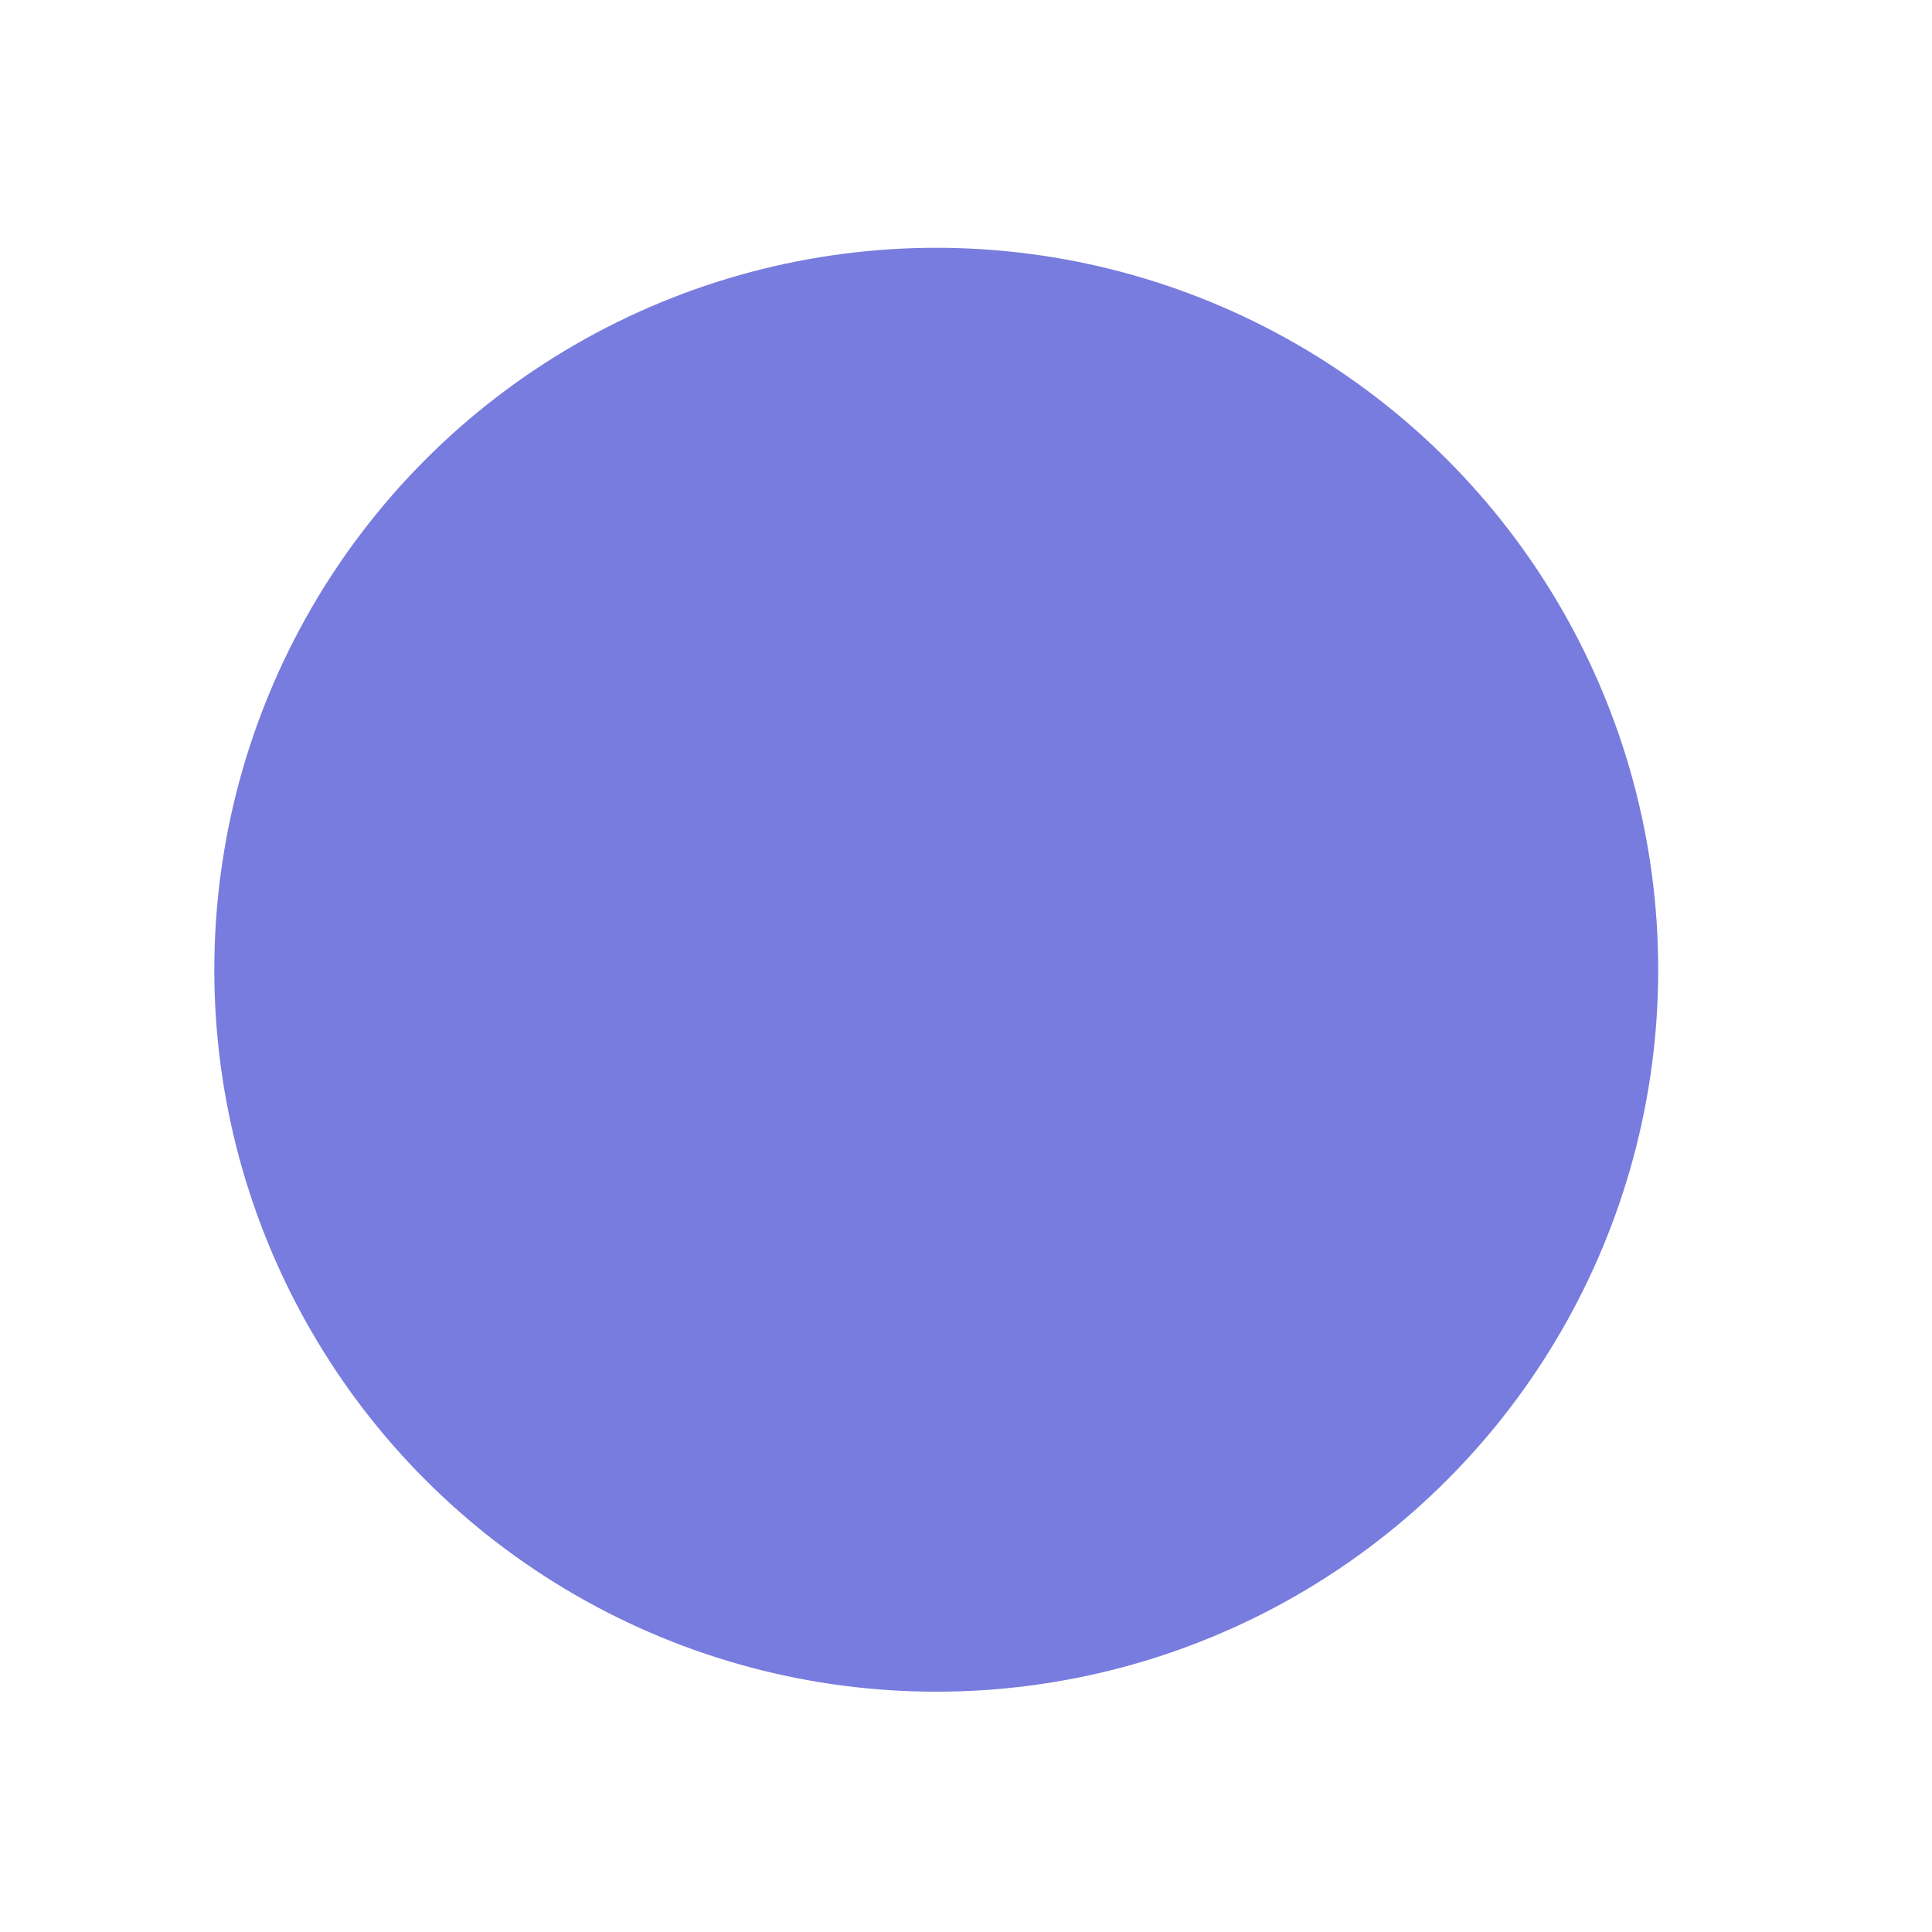 <svg id="baseline-local_library-24px" xmlns="http://www.w3.org/2000/svg" width="28.099" height="28.099" viewBox="0 0 28.099 28.099">
  <path id="Trazado_1882" data-name="Trazado 1882" d="M0,0H28.1V28.1H0Z" fill="none"/>
  <circle id="Elipse_361" data-name="Elipse 361" cx="10.5" cy="10.5" r="10.5" transform="translate(3.117 3.604)" fill="rgba(75,81,210,0.75)"/>
</svg>
